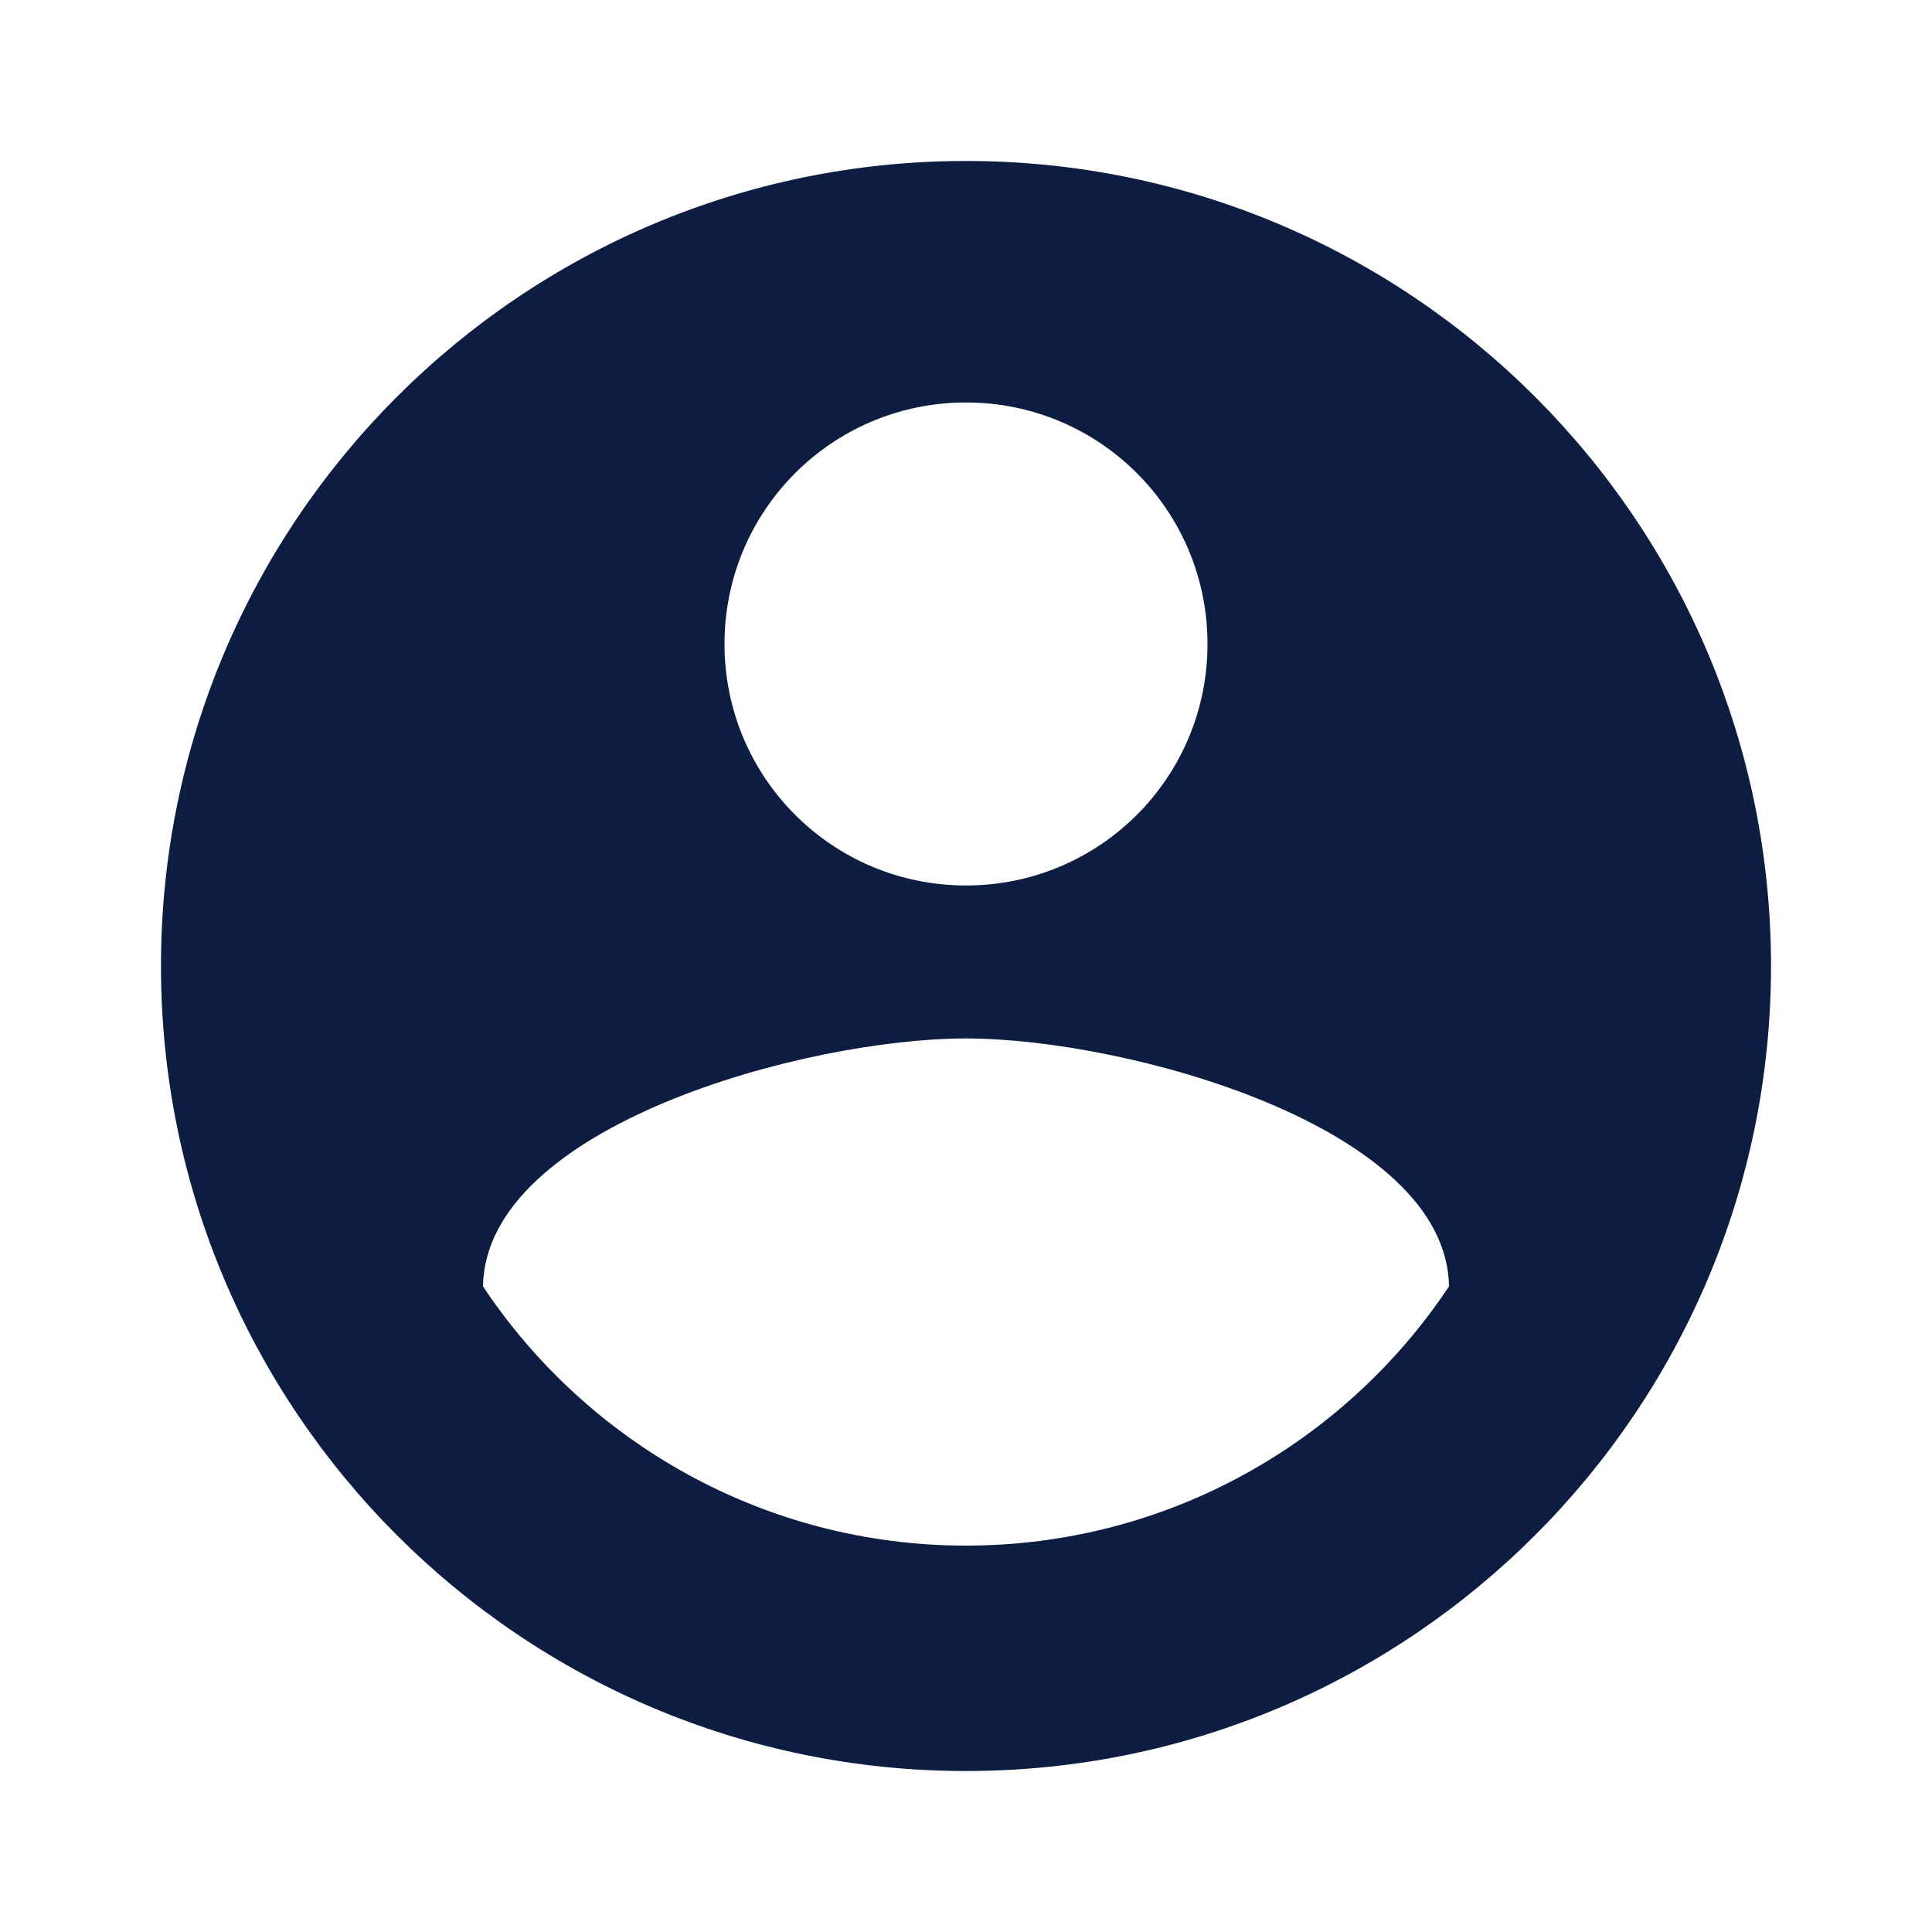 <svg width="34" height="34" viewBox="0 0 34 34" fill="none" xmlns="http://www.w3.org/2000/svg">
<g clip-path="url(#clip0_6861_307)">
<path d="M17 2.833C9.18 2.833 2.833 9.18 2.833 17C2.833 24.82 9.18 31.167 17 31.167C24.82 31.167 31.167 24.82 31.167 17C31.167 9.18 24.82 2.833 17 2.833ZM17 7.083C19.352 7.083 21.25 8.982 21.25 11.333C21.25 13.685 19.352 15.583 17 15.583C14.649 15.583 12.75 13.685 12.75 11.333C12.75 8.982 14.649 7.083 17 7.083ZM17 27.2C13.459 27.2 10.328 25.387 8.5 22.638C8.543 19.819 14.167 18.275 17 18.275C19.819 18.275 25.458 19.819 25.5 22.638C23.673 25.387 20.542 27.2 17 27.2Z" fill="#0D1C41"/>
</g>
<defs>
<clipPath id="clip0_6861_307">
<rect width="34" height="34" fill="white"/>
</clipPath>
</defs>
</svg>
